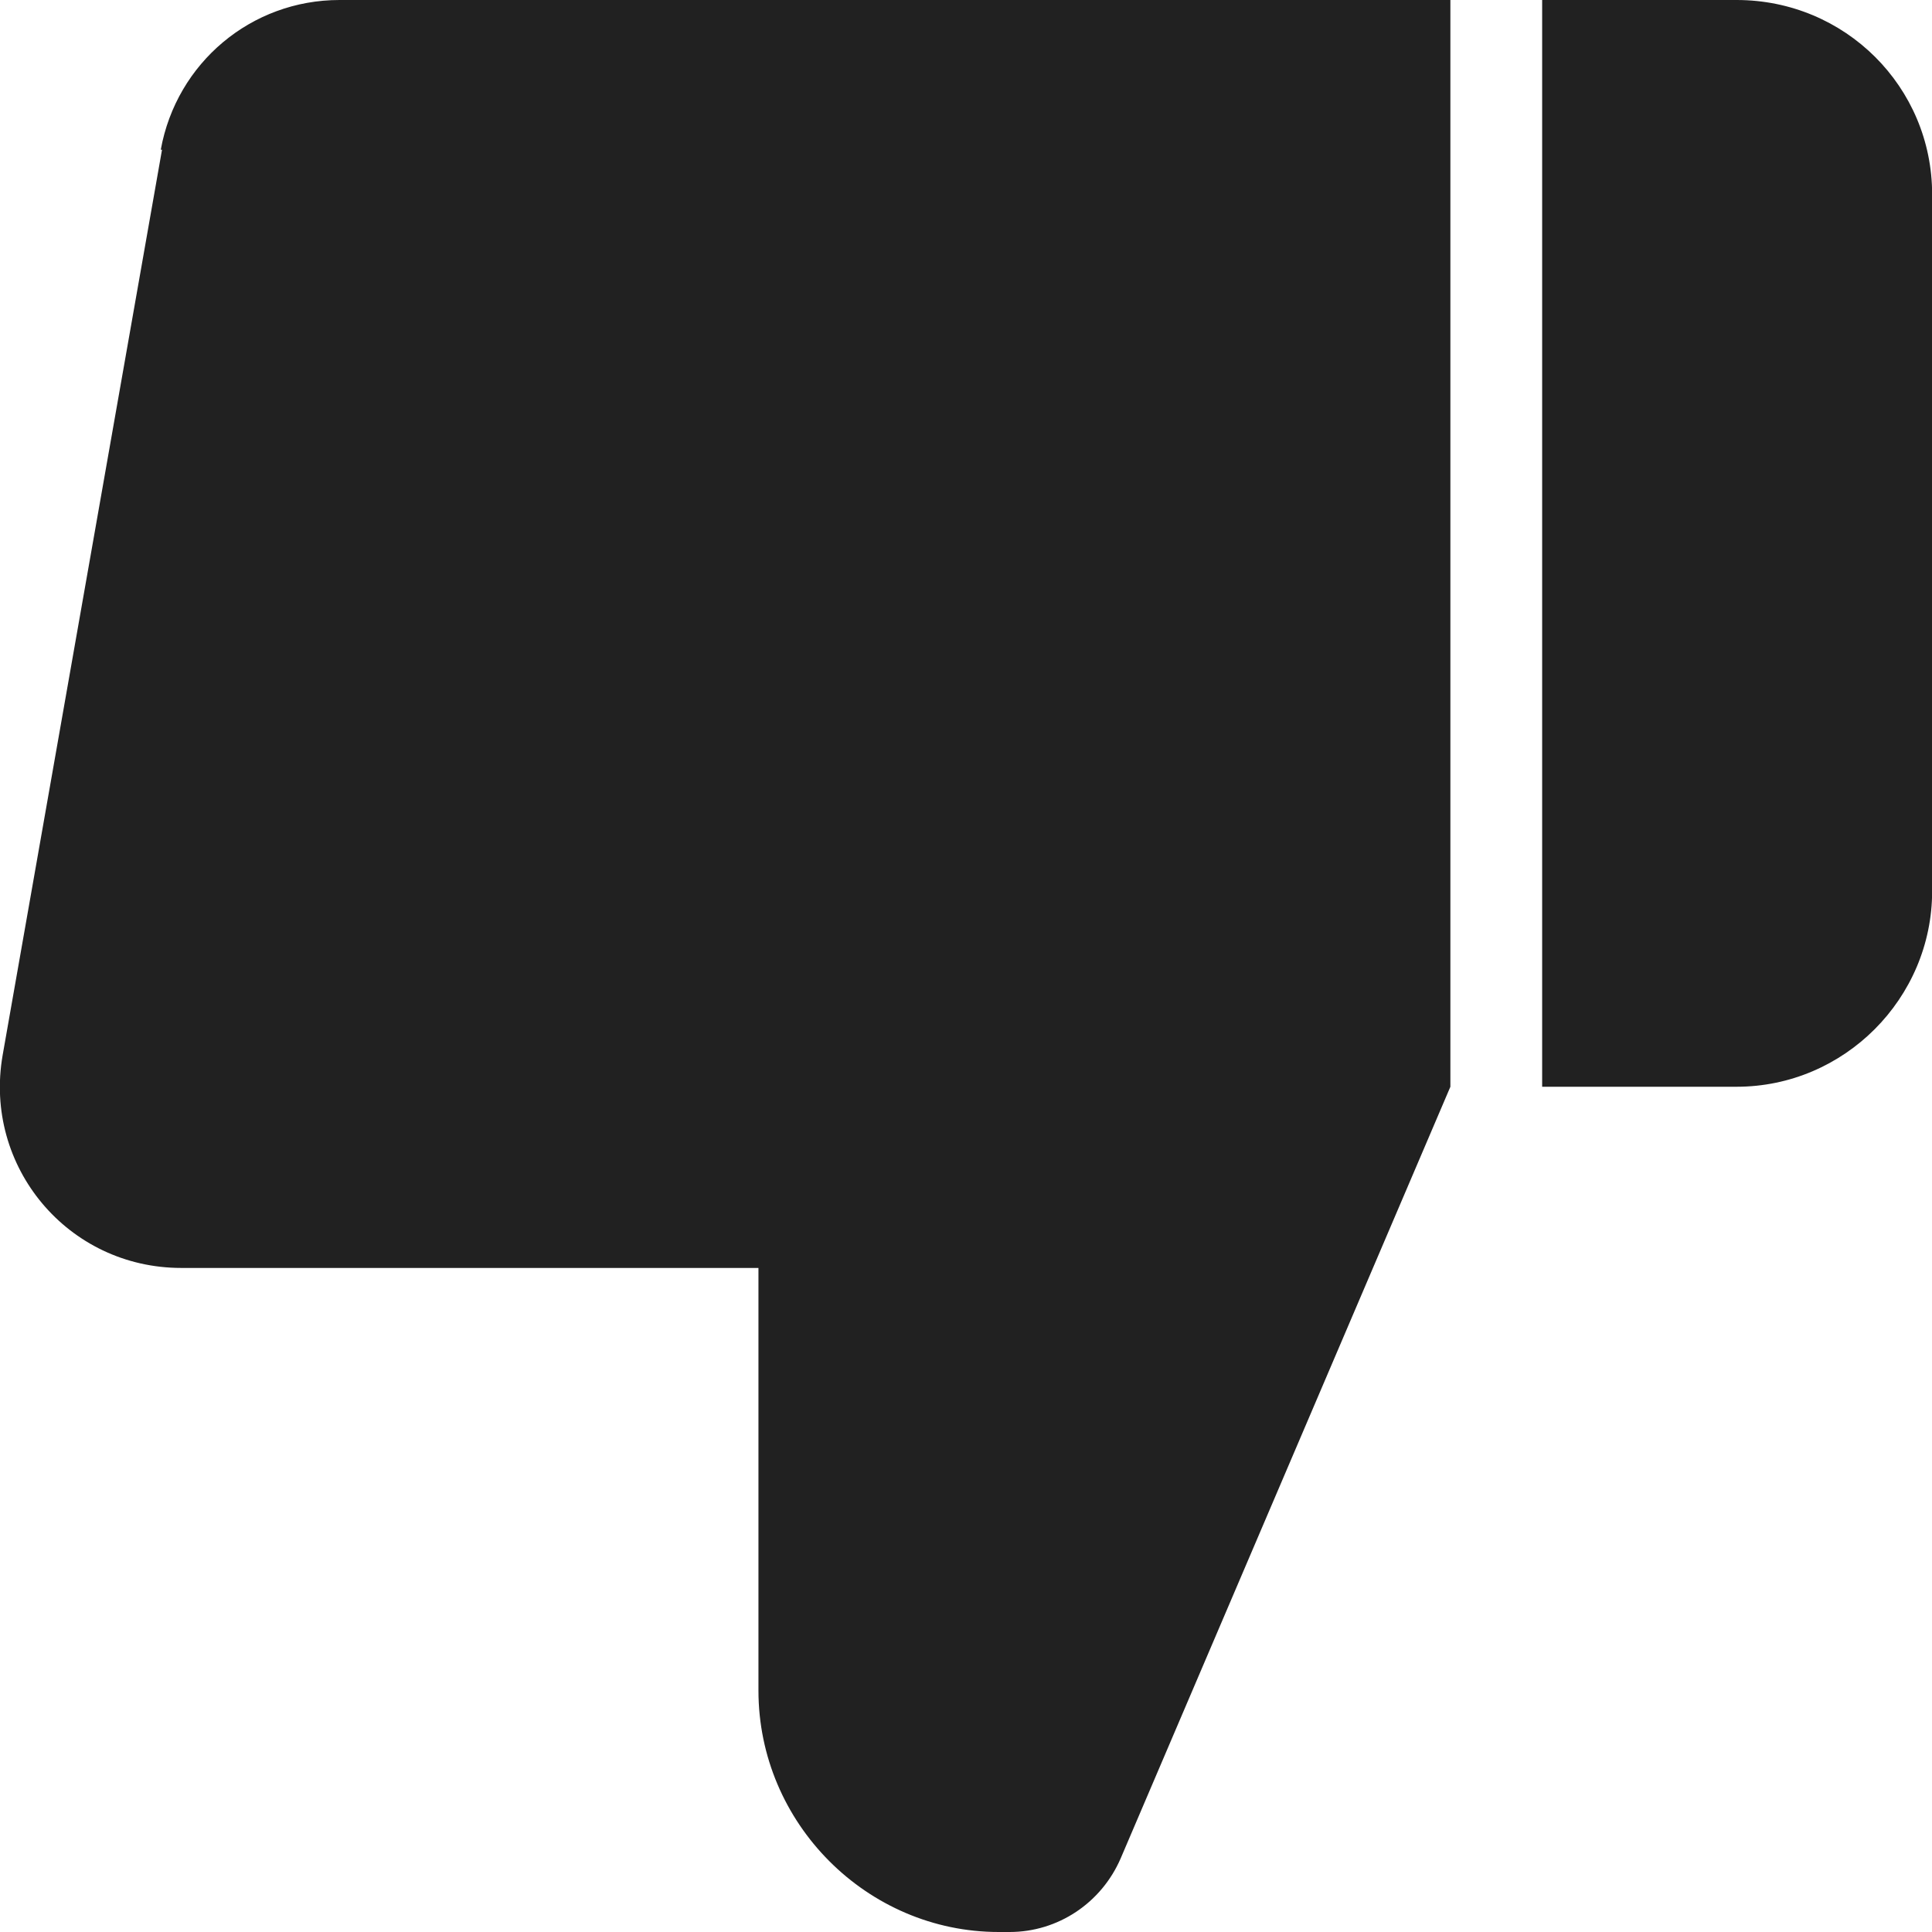 <svg width="14" height="14" viewBox="0 0 14 14" fill="none" xmlns="http://www.w3.org/2000/svg">
<g clip-path="url(#clip0_1518_32509)">
<path d="M14.001 1.409V6.457C14.001 7.236 13.363 7.875 12.584 7.875H11.175V0H12.584C13.371 0 14.001 0.63 14.001 1.409ZM1.174 1.085L0.019 7.647C-0.121 8.453 0.491 9.188 1.314 9.188H5.496V12.25C5.496 13.213 6.284 14 7.237 14H7.316C7.666 14 7.981 13.79 8.121 13.466L10.51 7.875V0H2.46C1.821 0 1.279 0.455 1.165 1.085H1.174Z" fill="#212121"/>
</g>
<defs>
<clipPath id="clip0_1518_32509">
<rect width="14" height="14" fill="white"/>
</clipPath>
</defs>
</svg>
